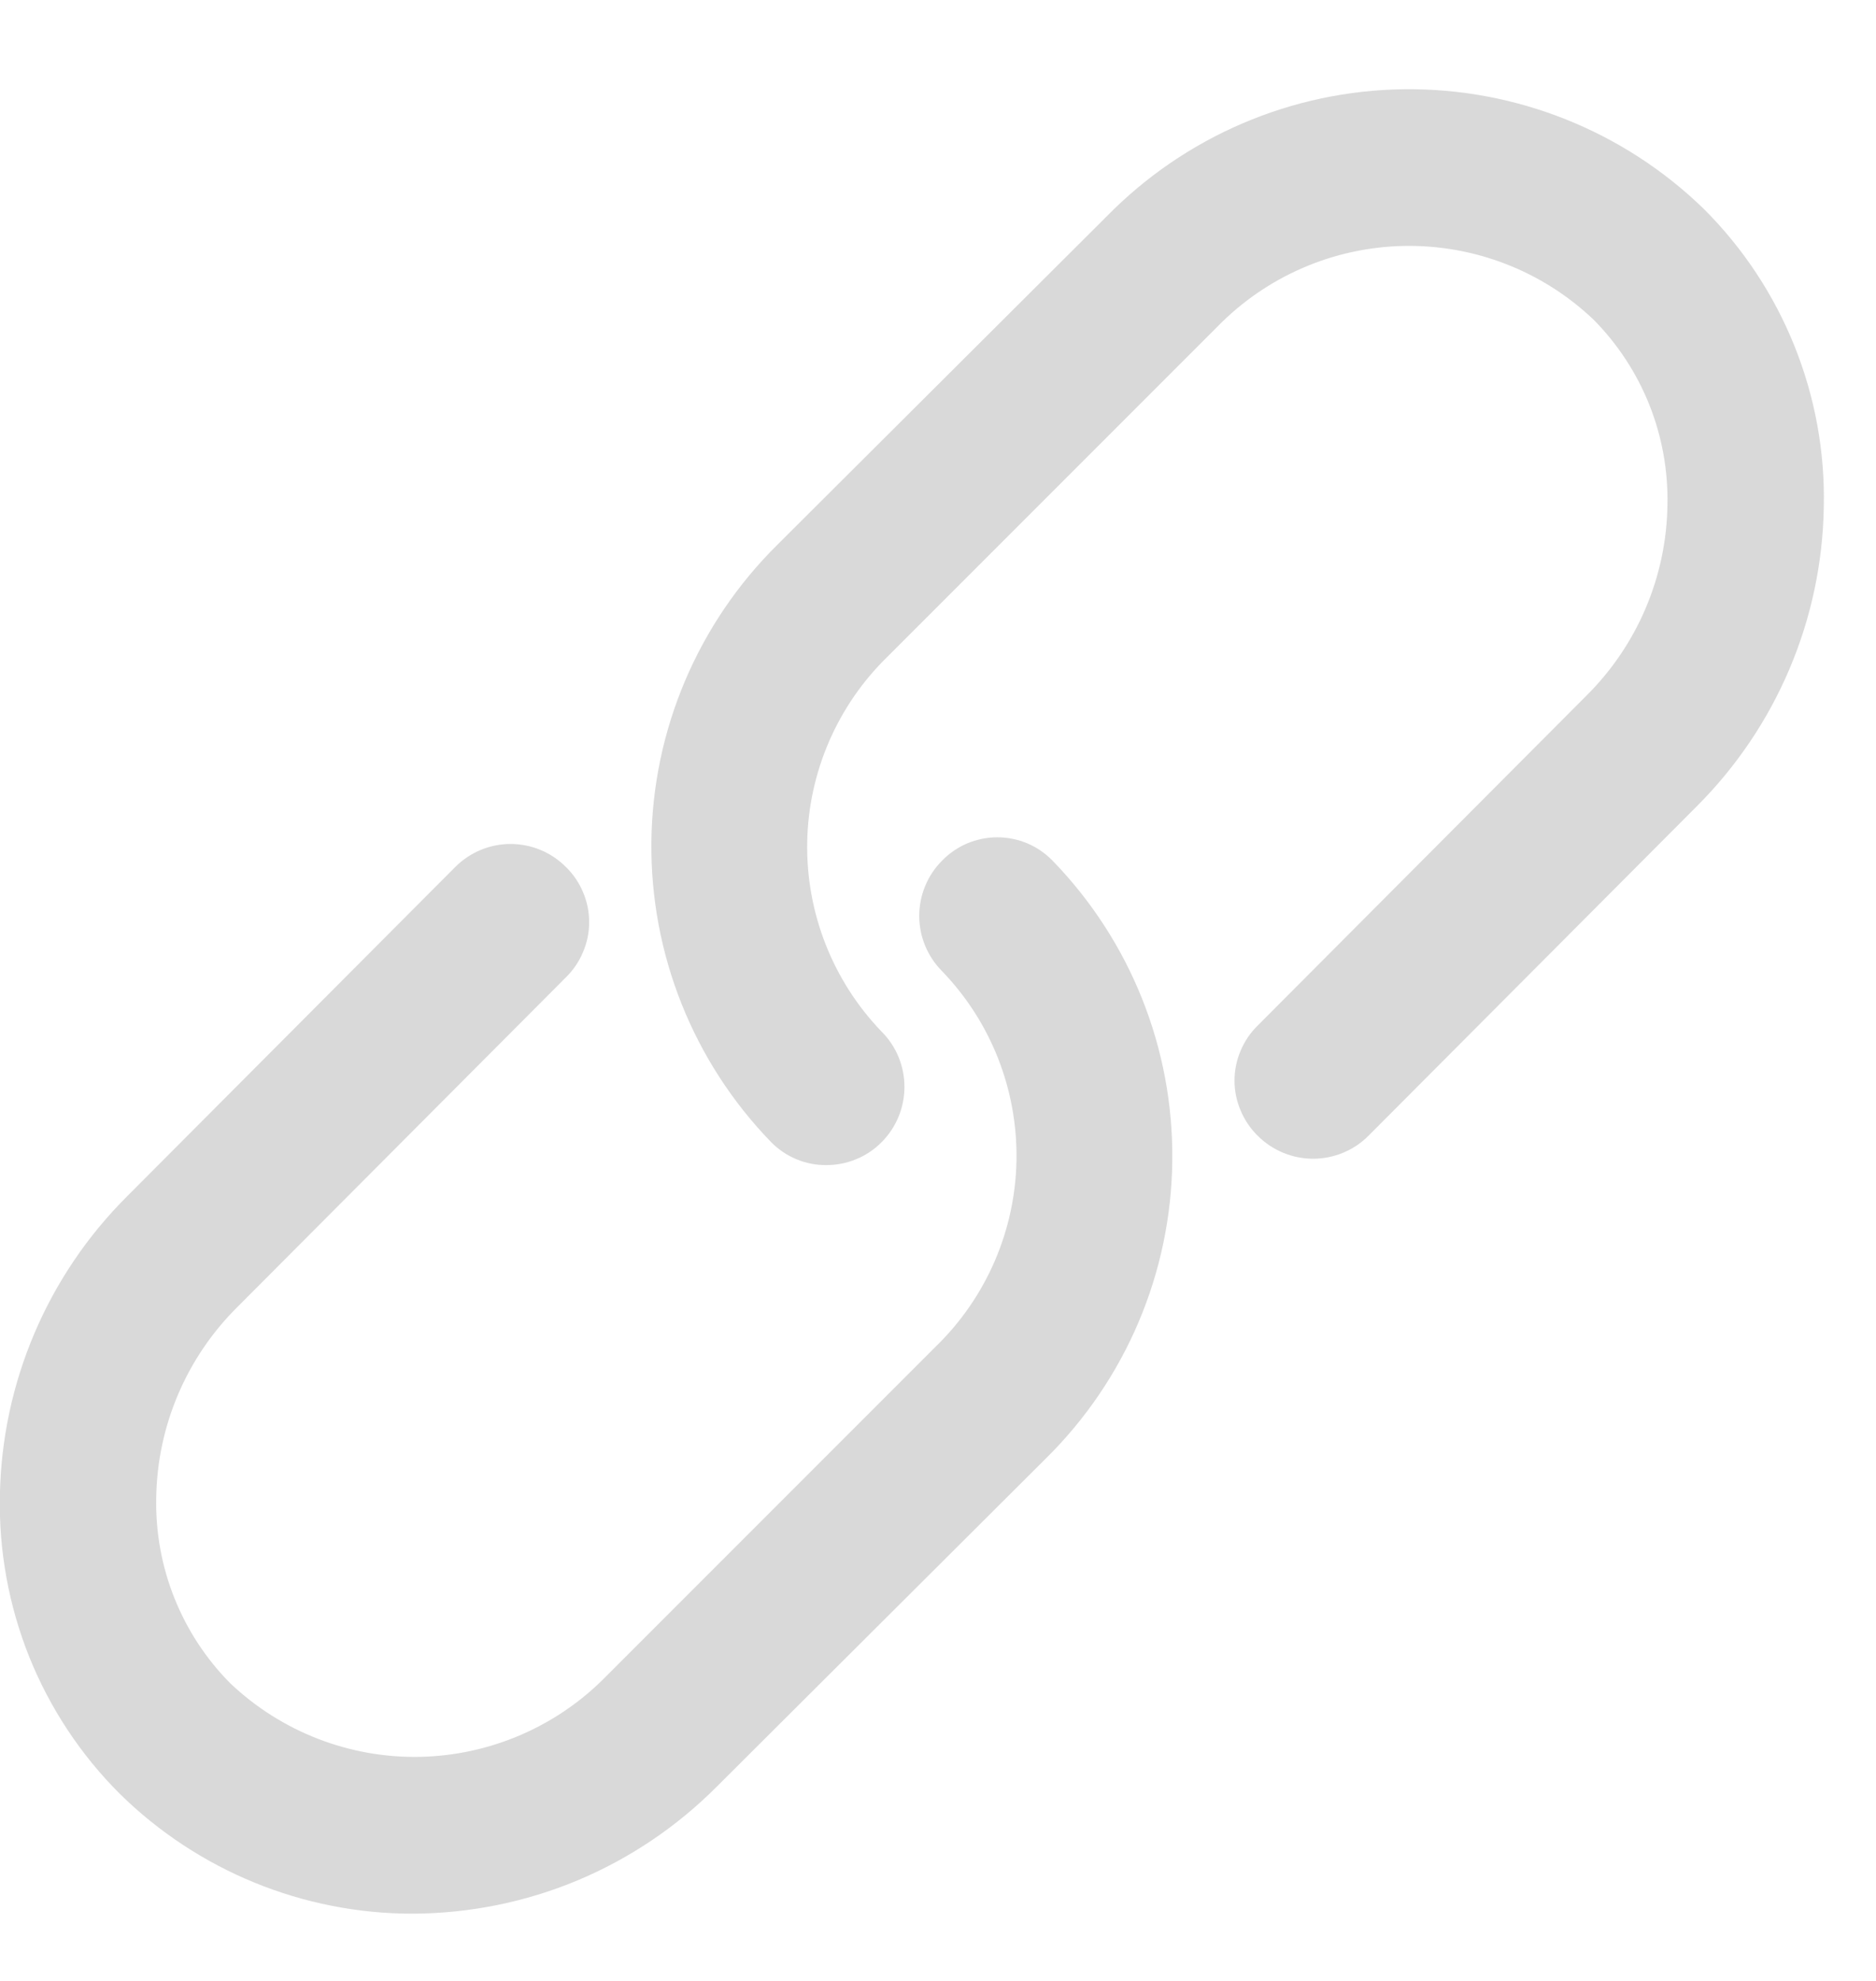 <svg width="18" height="19" viewBox="0 0 18 19" fill="none" xmlns="http://www.w3.org/2000/svg">
<path d="M9.039 8.255C8.899 8.395 8.82 8.586 8.82 8.785C8.82 8.984 8.899 9.174 9.039 9.315C9.508 9.801 9.764 10.452 9.753 11.127C9.742 11.802 9.463 12.445 8.979 12.915L5.819 16.075C5.347 16.559 4.704 16.837 4.028 16.851C3.353 16.864 2.699 16.61 2.209 16.145C1.977 15.911 1.795 15.633 1.673 15.327C1.551 15.021 1.492 14.694 1.499 14.365C1.509 13.676 1.79 13.019 2.279 12.535L5.429 9.375C5.5 9.306 5.556 9.223 5.594 9.132C5.633 9.041 5.653 8.944 5.653 8.845C5.653 8.746 5.633 8.648 5.594 8.557C5.556 8.466 5.5 8.384 5.429 8.315C5.288 8.174 5.098 8.095 4.899 8.095C4.7 8.095 4.51 8.174 4.369 8.315L1.219 11.475C0.455 12.236 0.017 13.266 -0.001 14.345C-0.012 14.874 0.084 15.401 0.281 15.893C0.479 16.384 0.774 16.831 1.149 17.205C1.898 17.942 2.908 18.356 3.959 18.355C4.502 18.353 5.04 18.245 5.541 18.036C6.042 17.826 6.496 17.52 6.879 17.135L10.039 13.985C10.803 13.23 11.237 12.205 11.248 11.132C11.26 10.059 10.847 9.025 10.099 8.255C10.03 8.184 9.948 8.128 9.857 8.089C9.766 8.051 9.668 8.031 9.569 8.031C9.47 8.031 9.373 8.051 9.281 8.089C9.19 8.128 9.108 8.184 9.039 8.255Z" fill="#D9D9D9"/>
<path d="M16.349 2.005C15.579 1.256 14.544 0.843 13.47 0.856C12.396 0.869 11.371 1.308 10.619 2.075L7.459 5.225C6.696 5.979 6.261 7.004 6.25 8.077C6.239 9.151 6.652 10.185 7.399 10.955C7.468 11.025 7.55 11.081 7.642 11.119C7.733 11.157 7.83 11.176 7.929 11.175C8.028 11.175 8.125 11.156 8.216 11.118C8.307 11.081 8.39 11.025 8.459 10.955C8.6 10.814 8.678 10.623 8.678 10.425C8.678 10.226 8.6 10.035 8.459 9.895C7.991 9.409 7.734 8.757 7.745 8.082C7.756 7.408 8.035 6.765 8.519 6.295L11.679 3.135C12.151 2.651 12.794 2.372 13.47 2.359C14.145 2.346 14.799 2.599 15.289 3.065C15.521 3.299 15.703 3.577 15.825 3.882C15.947 4.188 16.006 4.516 15.999 4.845C15.989 5.533 15.709 6.19 15.219 6.675L12.069 9.835C11.998 9.904 11.942 9.986 11.904 10.077C11.865 10.168 11.845 10.266 11.845 10.365C11.845 10.464 11.865 10.561 11.904 10.652C11.942 10.743 11.998 10.826 12.069 10.895C12.21 11.035 12.4 11.114 12.599 11.114C12.798 11.114 12.989 11.035 13.129 10.895L16.279 7.735C17.043 6.973 17.481 5.944 17.499 4.865C17.511 4.335 17.415 3.809 17.217 3.317C17.019 2.825 16.724 2.379 16.349 2.005Z" fill="#D9D9D9"/>
</svg>
